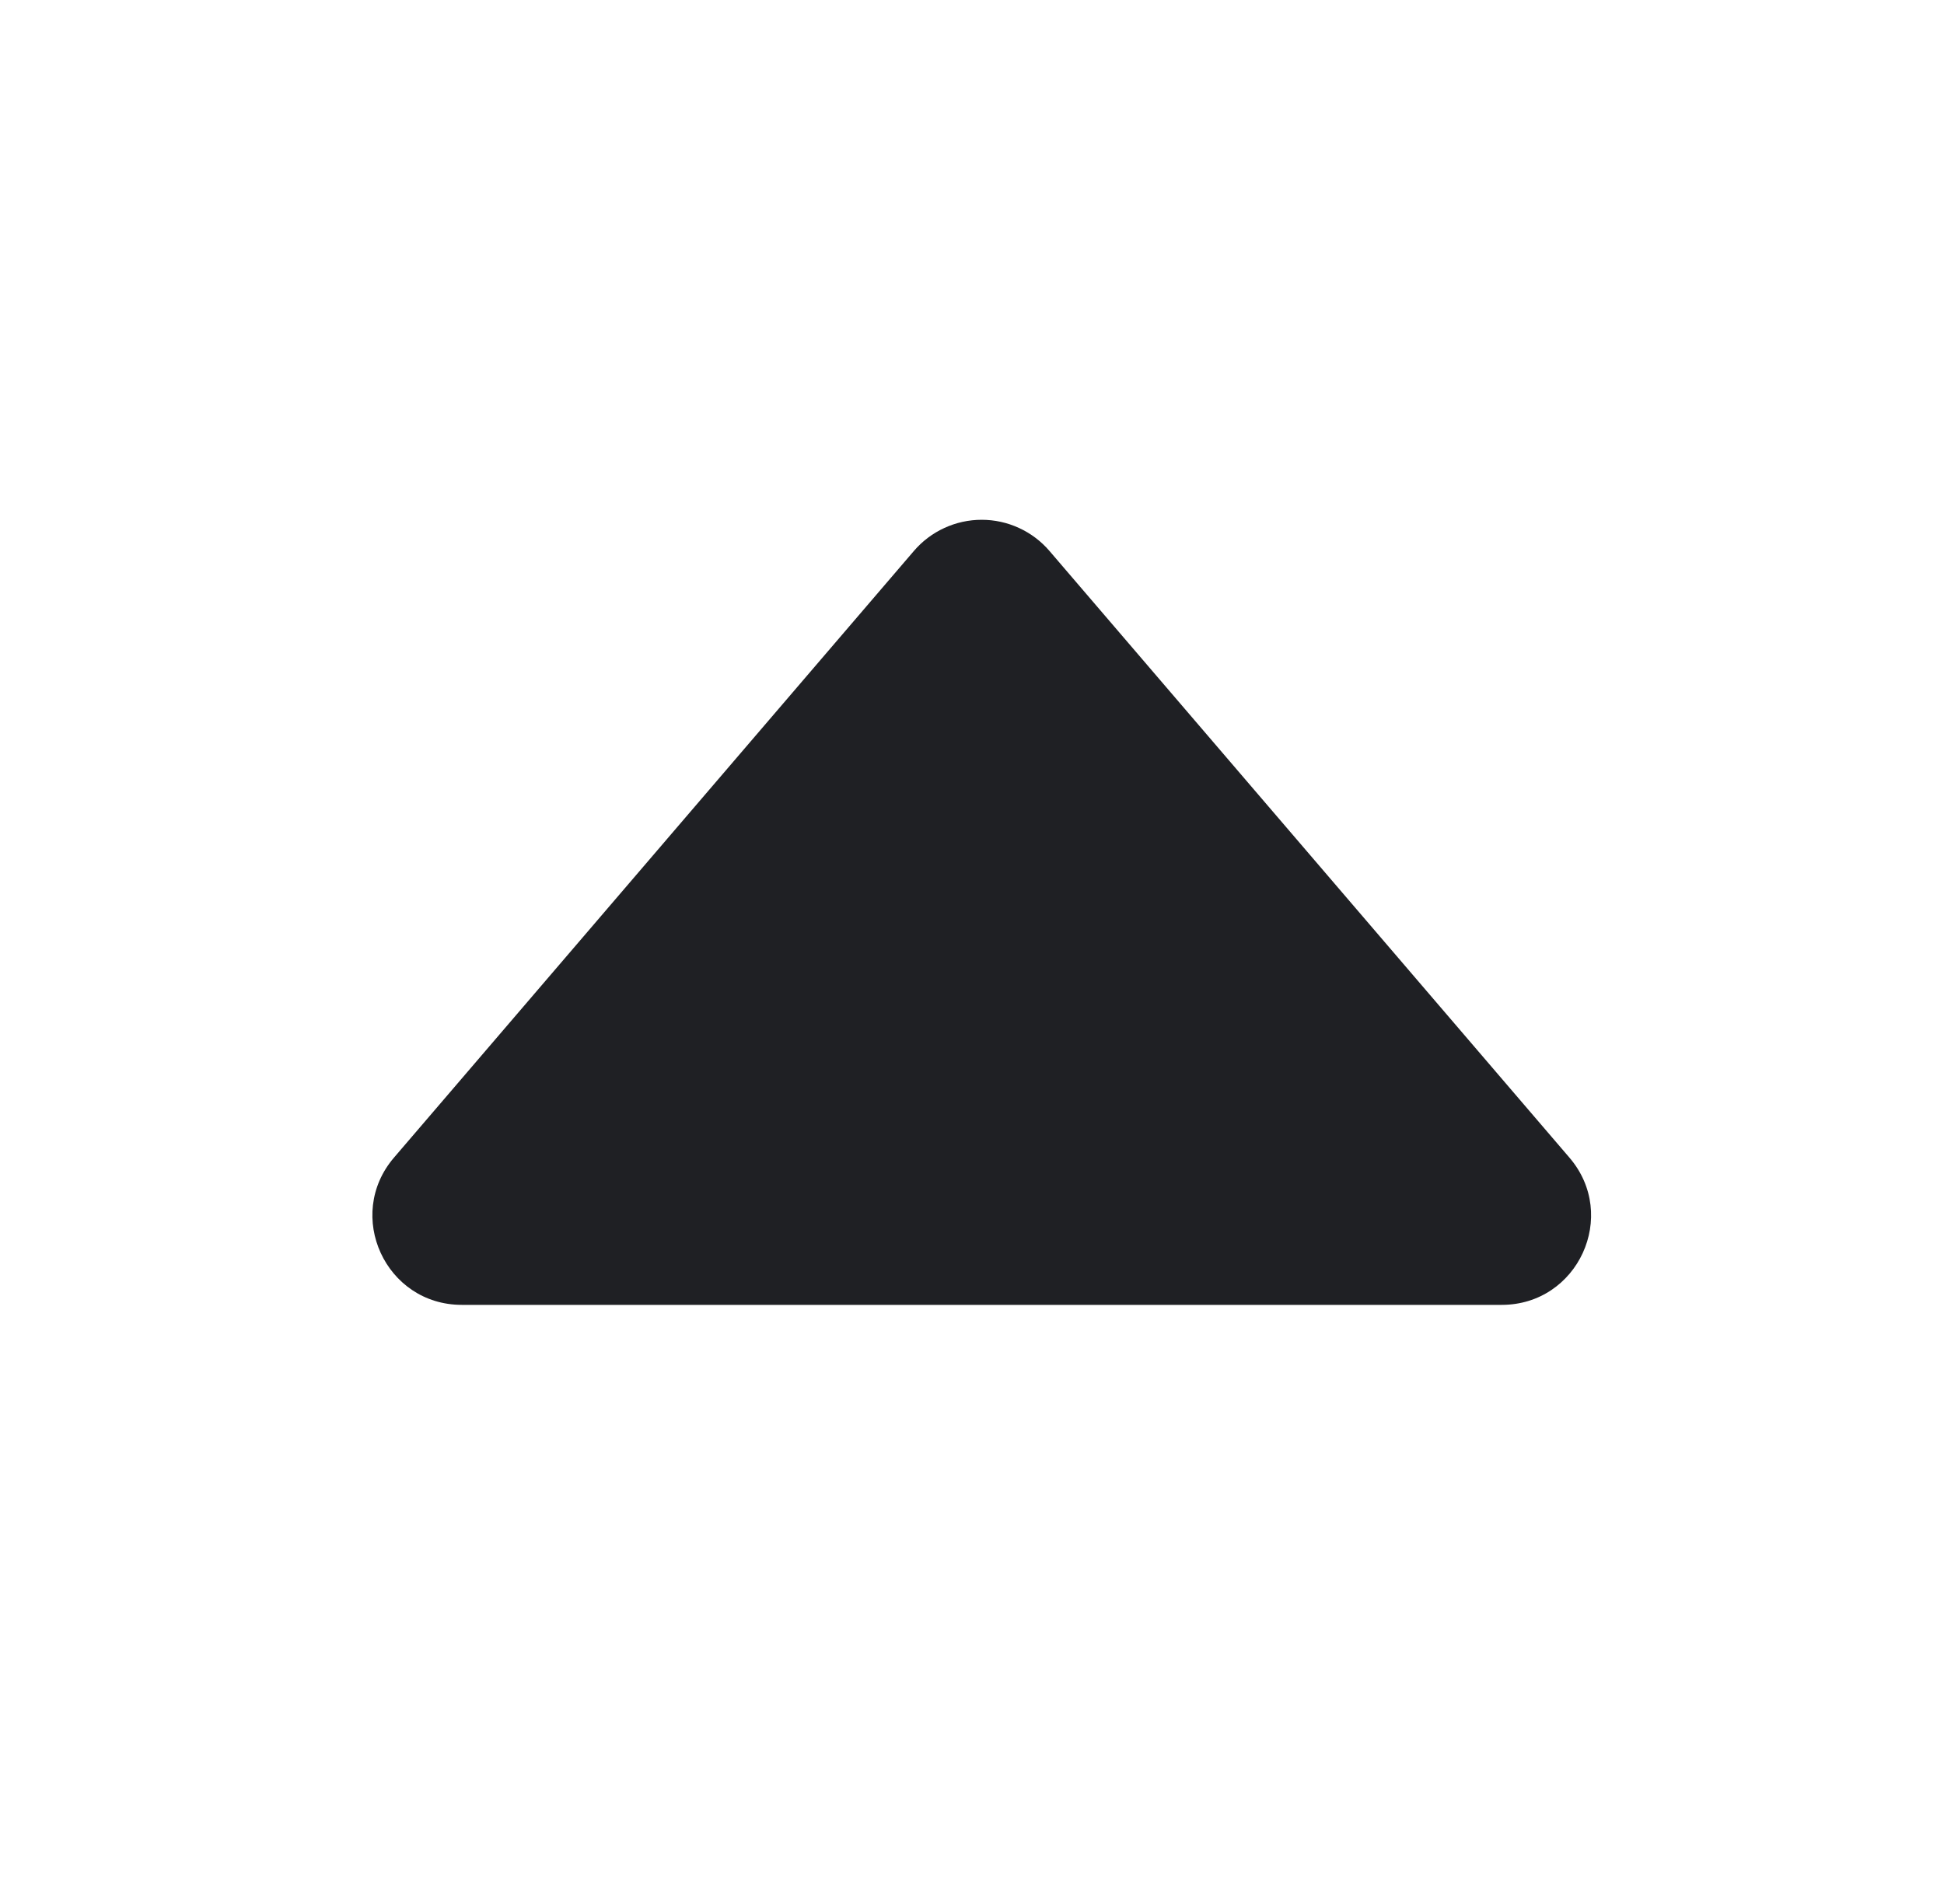 <svg width="49" height="48" viewBox="0 0 49 48" fill="none" xmlns="http://www.w3.org/2000/svg">
<path d="M39.557 29.182L26.452 13.889C26.241 13.643 25.979 13.445 25.684 13.31C25.389 13.174 25.069 13.104 24.744 13.104C24.419 13.104 24.099 13.174 23.804 13.31C23.509 13.445 23.247 13.643 23.036 13.889L9.932 29.182C8.681 30.642 9.718 32.896 11.64 32.896H37.852C39.774 32.896 40.811 30.642 39.557 29.182Z" fill="#1F2024"/>
</svg>
